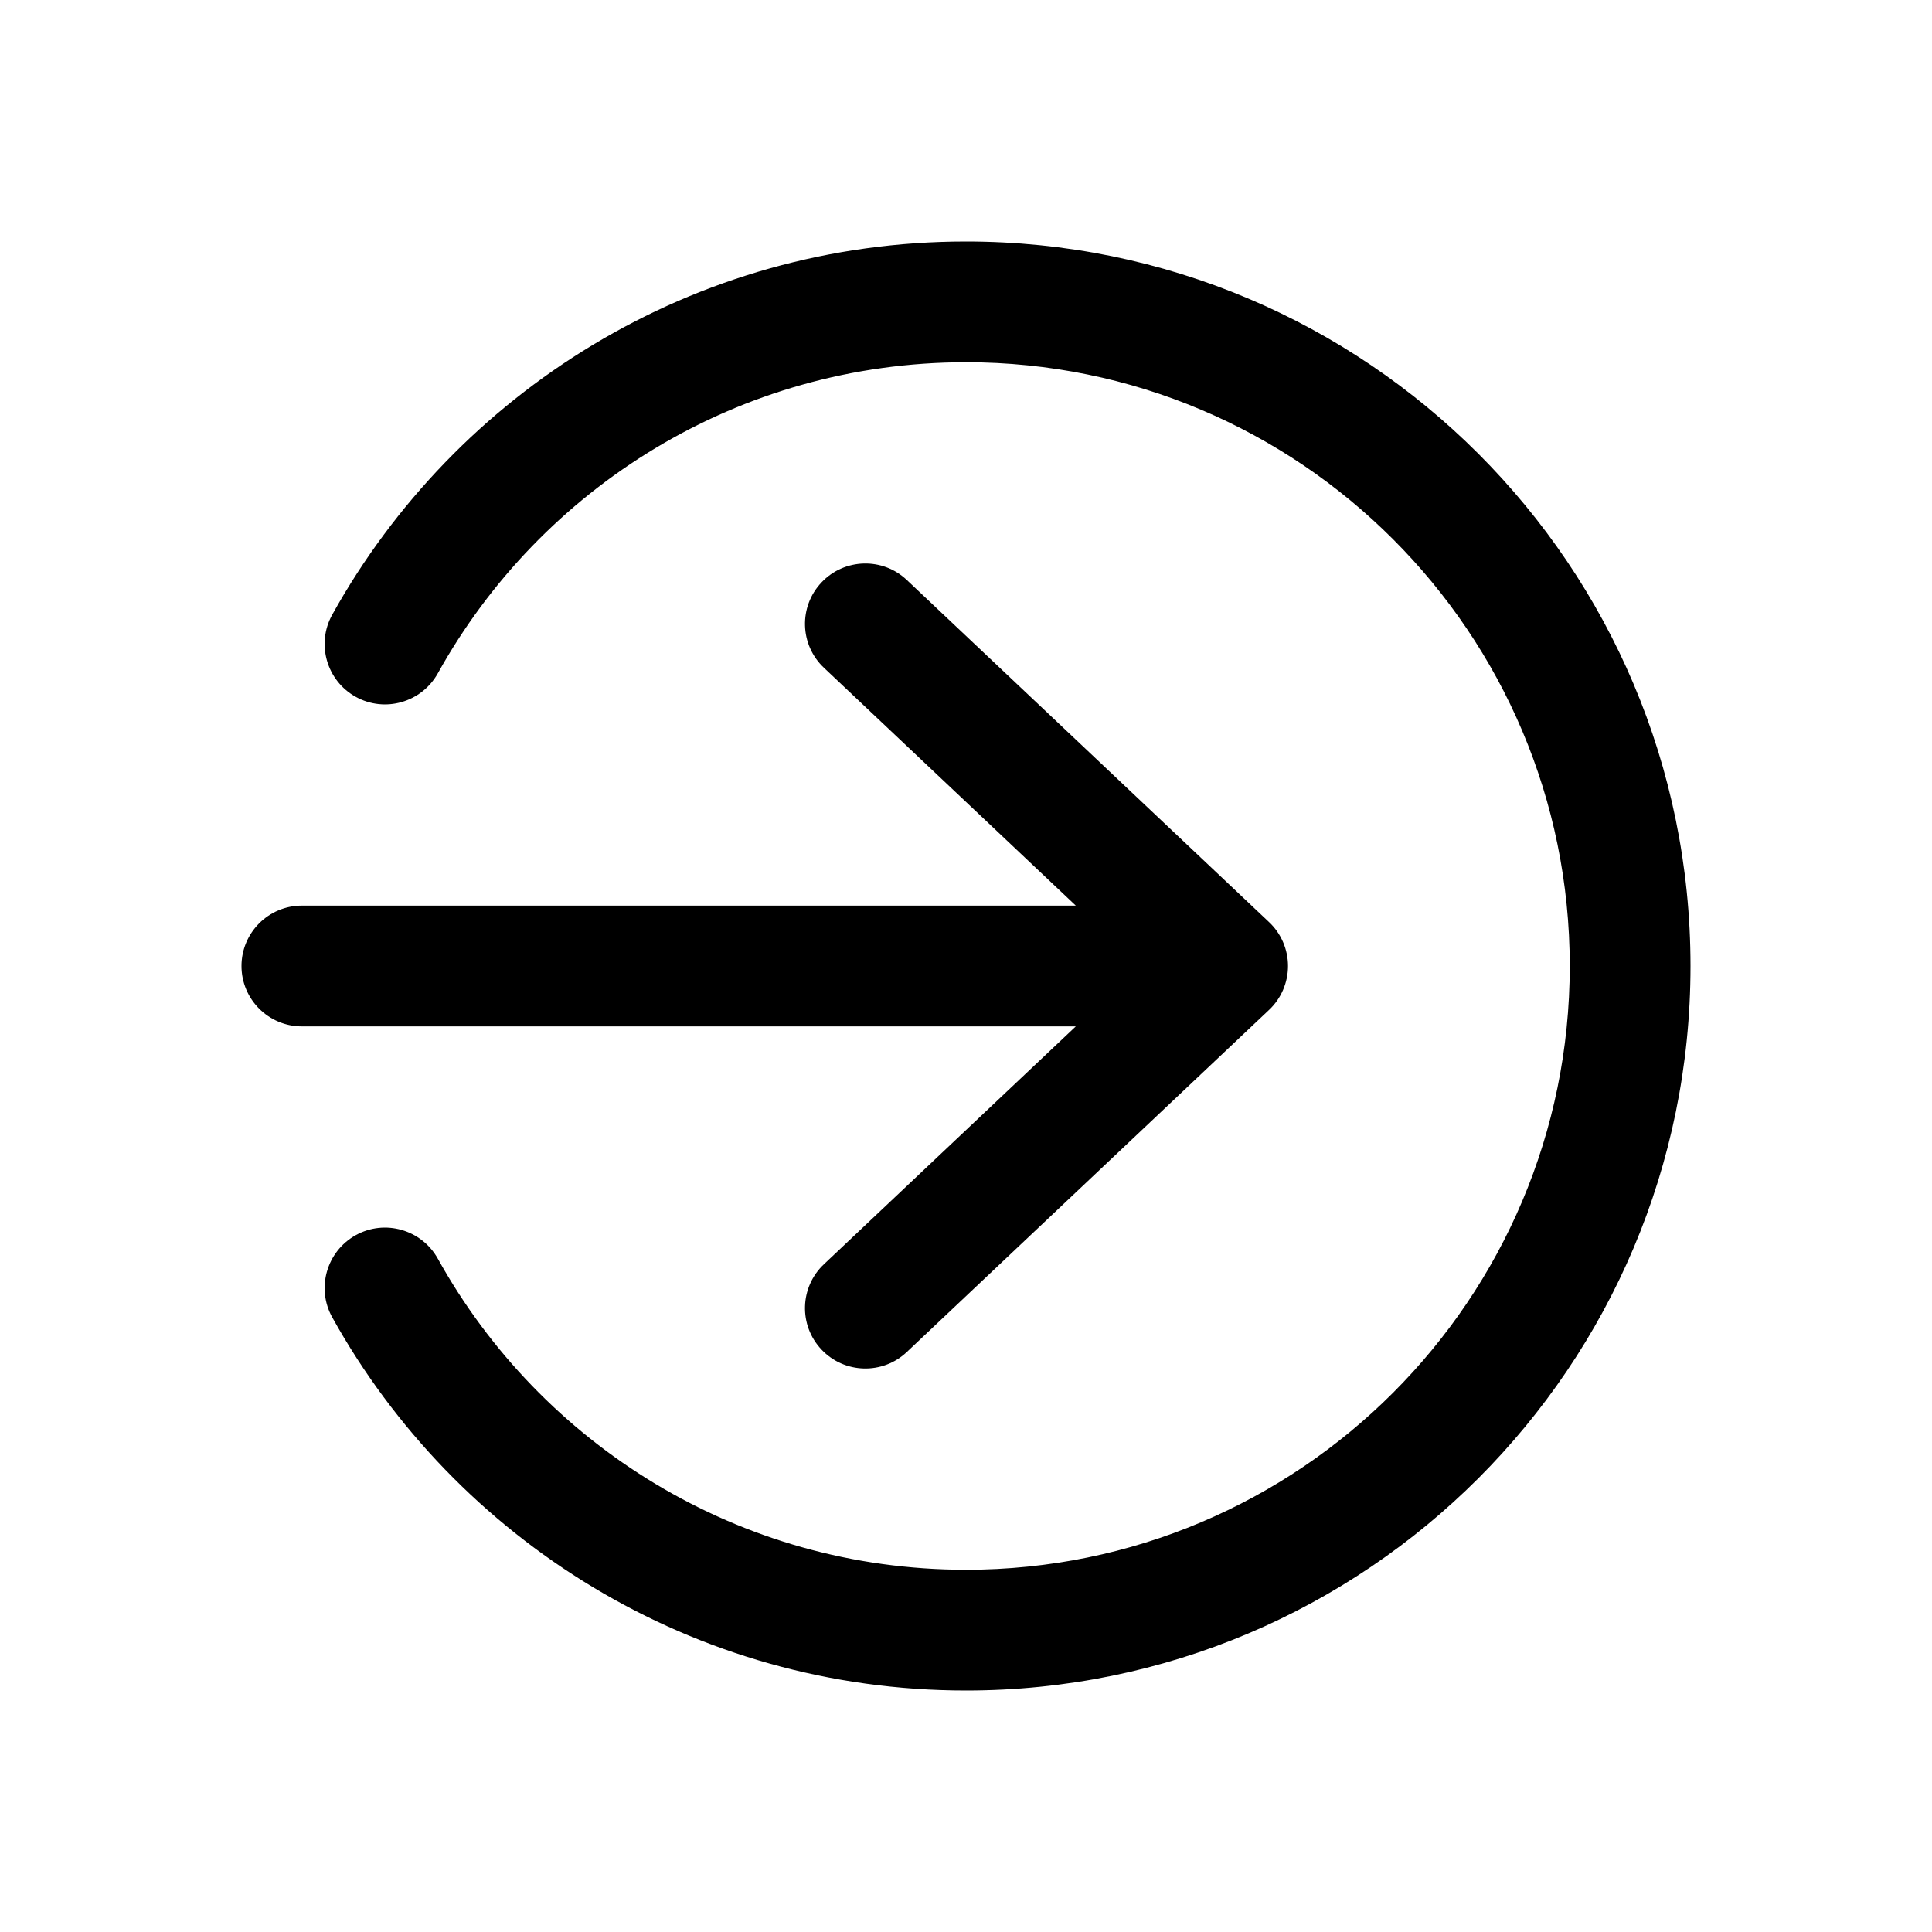 <svg width="24" height="24" viewBox="0 0 24 24" fill="none" xmlns="http://www.w3.org/2000/svg">
<g id="size=24">
<g id="Union">
<path d="M12 4.5C9.178 4.5 6.719 6.058 5.439 8.364C5.237 8.726 4.781 8.857 4.419 8.656C4.057 8.455 3.926 7.998 4.127 7.636C5.662 4.873 8.612 3 12 3C16.971 3 21 7.029 21 12C21 16.971 16.971 21 12 21C8.612 21 5.662 19.127 4.127 16.364C3.926 16.002 4.057 15.546 4.419 15.344C4.781 15.143 5.237 15.274 5.439 15.636C6.719 17.942 9.178 19.5 12 19.5C16.142 19.5 19.5 16.142 19.5 12C19.5 7.858 16.142 4.5 12 4.5Z" fill="black"/>
<path d="M3 12C3 11.586 3.336 11.25 3.75 11.25H13.364L10.235 8.295C9.934 8.011 9.92 7.536 10.205 7.235C10.489 6.934 10.964 6.92 11.265 7.205L15.765 11.455C15.915 11.596 16 11.794 16 12C16 12.206 15.915 12.404 15.765 12.545L11.265 16.795C10.964 17.08 10.489 17.066 10.205 16.765C9.92 16.464 9.934 15.989 10.235 15.705L13.364 12.75H3.75C3.336 12.75 3 12.414 3 12Z" fill="black"/>
</g>
</g>
</svg>
